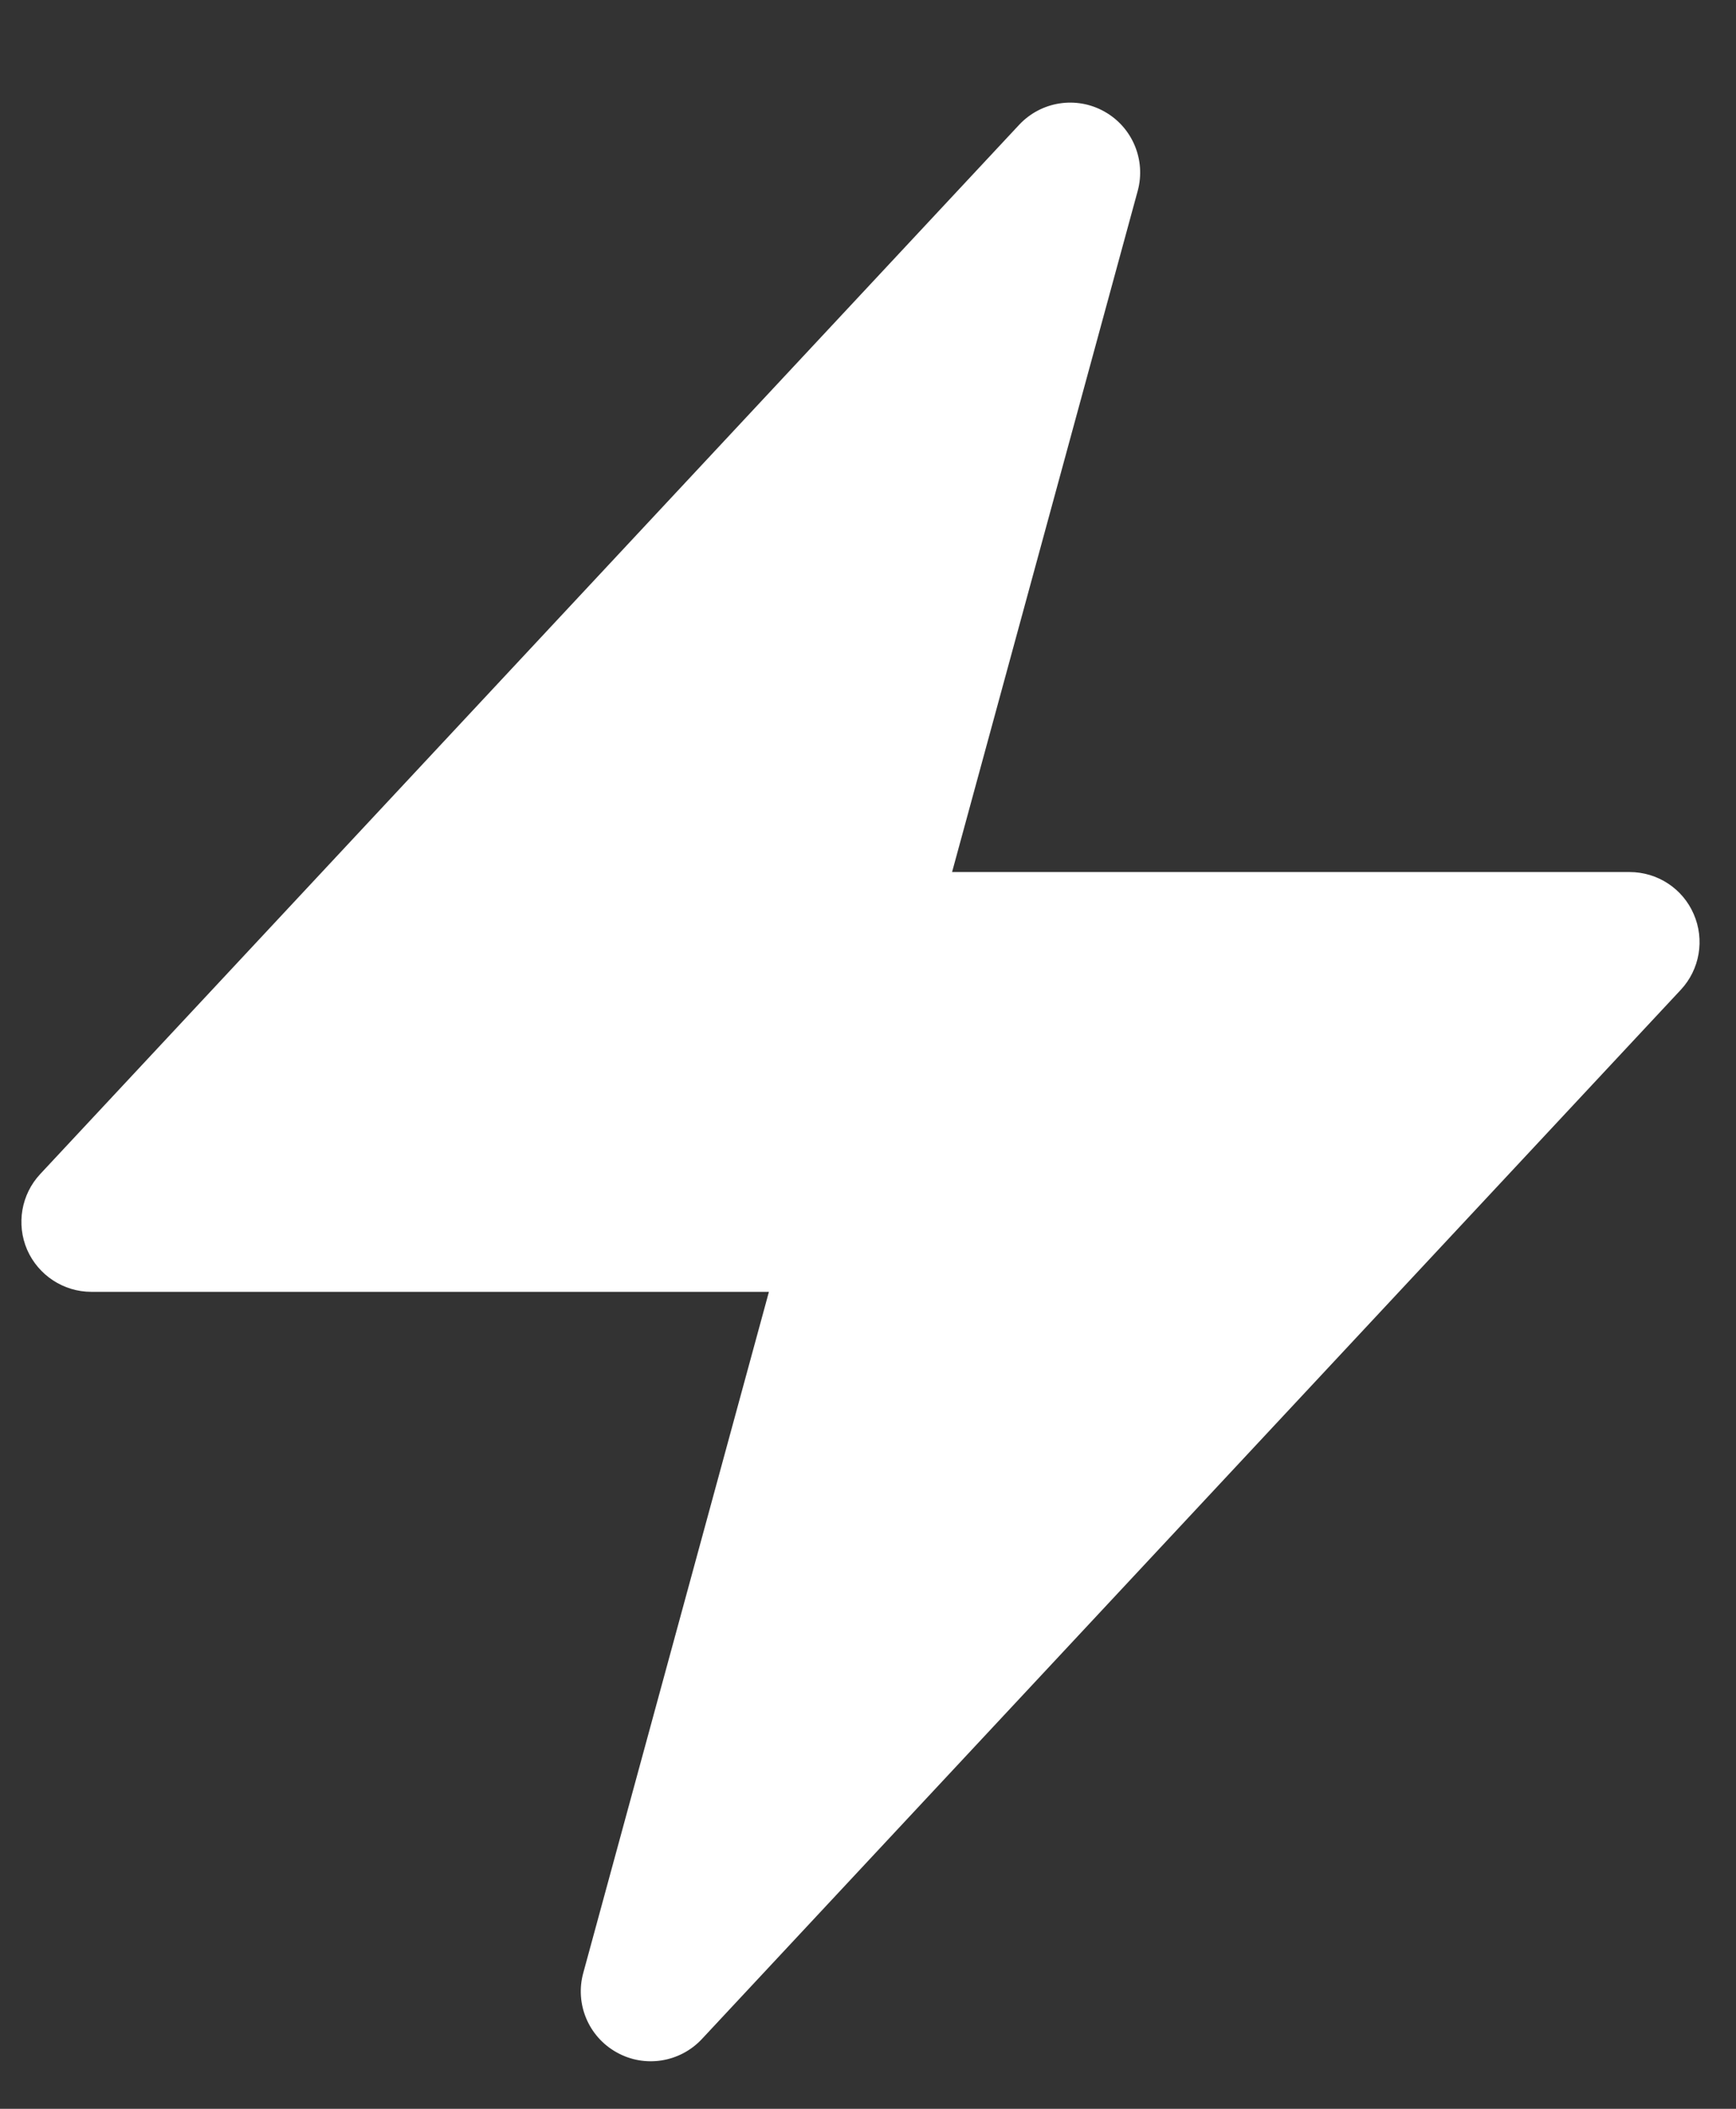 <svg width="14" height="17" viewBox="0 0 14 17" fill="none" xmlns="http://www.w3.org/2000/svg">
<rect x="0" y="0" width="14" height="17" fill="#333333" stroke="none"/>
<path fill-rule="evenodd" clip-rule="evenodd" d="M8.906 0.899C9.132 1.025 9.243 1.289 9.175 1.539L7.678 7.03H13.142C13.367 7.03 13.57 7.163 13.659 7.369C13.749 7.575 13.708 7.815 13.555 7.979L5.66 16.438C5.483 16.627 5.199 16.672 4.973 16.545C4.746 16.419 4.635 16.154 4.704 15.904L6.201 10.414H0.736C0.512 10.414 0.309 10.28 0.219 10.075C0.13 9.869 0.171 9.629 0.324 9.465L8.219 1.006C8.396 0.817 8.679 0.772 8.906 0.899Z" fill="white"/>
</svg>
